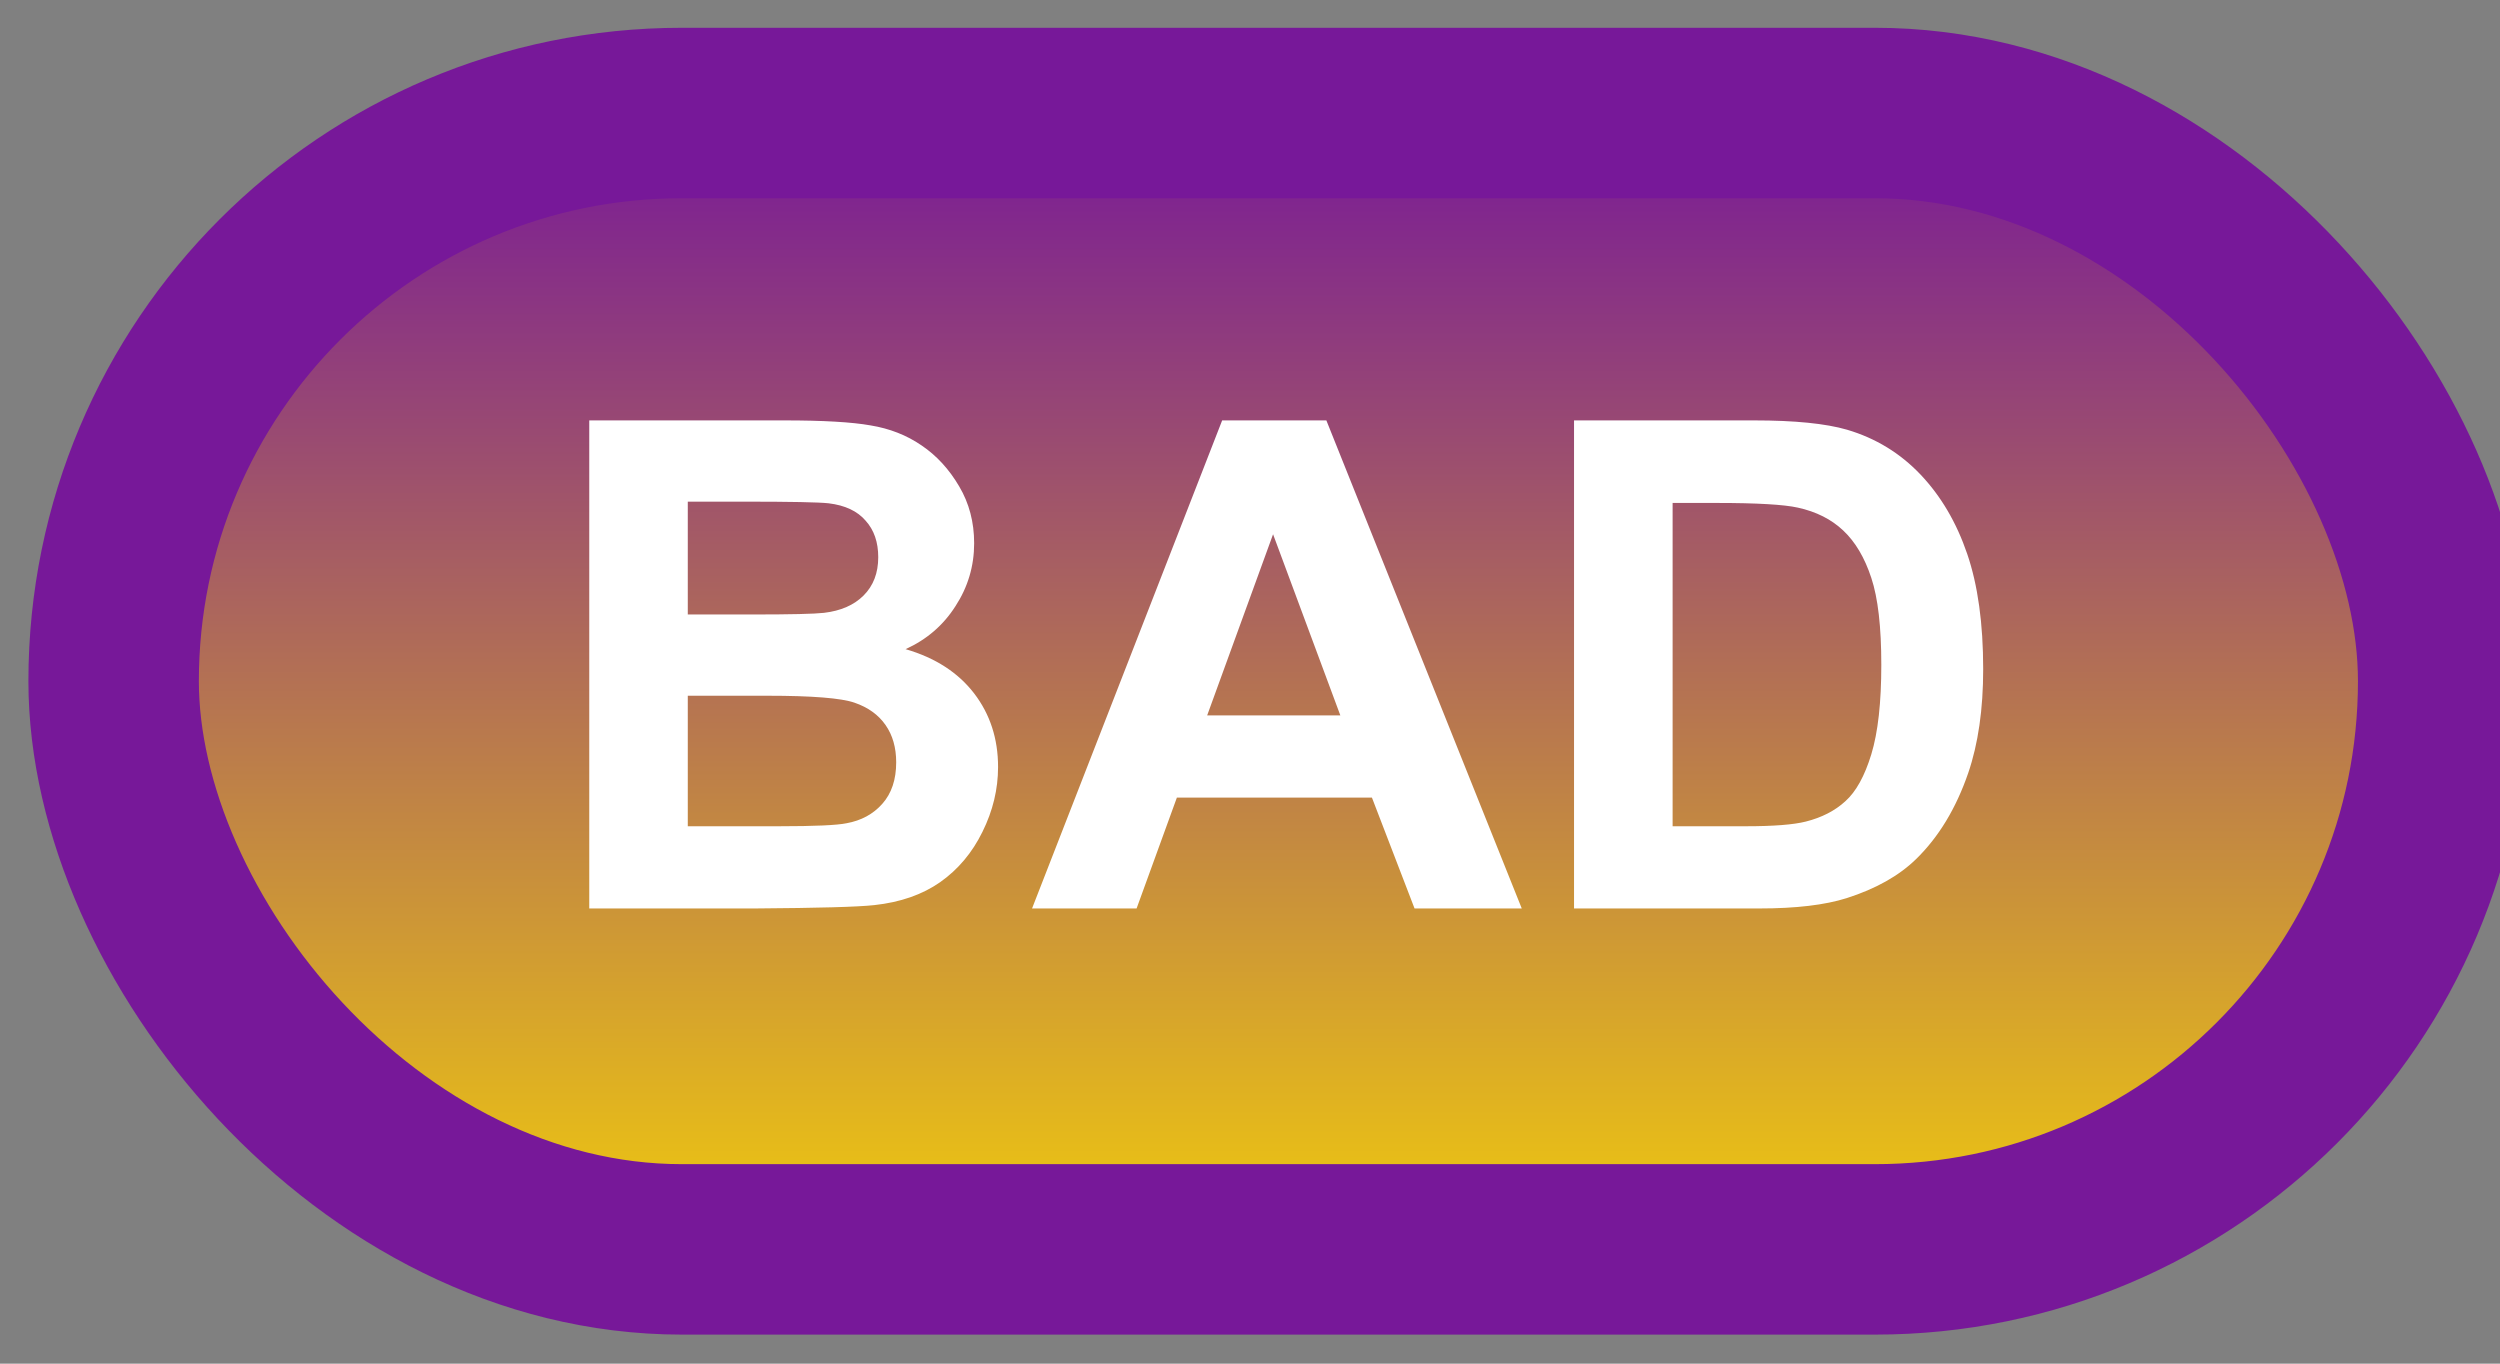 <svg width="44" height="24" viewBox="0 0 44 24" fill="none" xmlns="http://www.w3.org/2000/svg">
<rect x="0" y="0" width="44" height="24" fill="#808080" stroke="none"/>
<rect x="2" y="1.989" width="41" height="20" rx="10" fill="url(#paint0_linear_35_1497)"/>
<rect x="2" y="1.989" width="41" height="20" rx="10" stroke="#771899" stroke-width="3" stroke-linejoin="round"/>
<path d="M10.371 7.399H13.805C14.484 7.399 14.99 7.428 15.322 7.487C15.658 7.542 15.957 7.659 16.219 7.839C16.484 8.018 16.705 8.259 16.881 8.559C17.057 8.856 17.145 9.19 17.145 9.561C17.145 9.964 17.035 10.333 16.816 10.669C16.602 11.005 16.309 11.257 15.938 11.425C16.461 11.577 16.863 11.837 17.145 12.204C17.426 12.571 17.566 13.003 17.566 13.499C17.566 13.889 17.475 14.27 17.291 14.641C17.111 15.008 16.863 15.303 16.547 15.526C16.234 15.745 15.848 15.88 15.387 15.93C15.098 15.962 14.4 15.981 13.295 15.989H10.371V7.399ZM12.105 8.829V10.815H13.242C13.918 10.815 14.338 10.805 14.502 10.786C14.799 10.751 15.031 10.649 15.199 10.481C15.371 10.309 15.457 10.085 15.457 9.807C15.457 9.542 15.383 9.327 15.234 9.163C15.09 8.995 14.873 8.893 14.584 8.858C14.412 8.839 13.918 8.829 13.102 8.829H12.105ZM12.105 12.245V14.542H13.711C14.336 14.542 14.732 14.524 14.9 14.489C15.158 14.442 15.367 14.329 15.527 14.149C15.691 13.966 15.773 13.721 15.773 13.417C15.773 13.159 15.711 12.94 15.586 12.761C15.461 12.581 15.279 12.45 15.041 12.368C14.807 12.286 14.295 12.245 13.506 12.245H12.105ZM26.783 15.989H24.896L24.146 14.038H20.713L20.004 15.989H18.164L21.51 7.399H23.344L26.783 15.989ZM23.59 12.591L22.406 9.403L21.246 12.591H23.59ZM27.703 7.399H30.873C31.588 7.399 32.133 7.454 32.508 7.563C33.012 7.712 33.443 7.975 33.803 8.354C34.162 8.733 34.435 9.198 34.623 9.749C34.81 10.296 34.904 10.971 34.904 11.776C34.904 12.483 34.816 13.092 34.641 13.604C34.426 14.229 34.119 14.735 33.721 15.122C33.42 15.415 33.014 15.643 32.502 15.807C32.119 15.928 31.607 15.989 30.967 15.989H27.703V7.399ZM29.438 8.852V14.542H30.732C31.217 14.542 31.566 14.514 31.781 14.46C32.062 14.389 32.295 14.27 32.478 14.102C32.666 13.934 32.818 13.659 32.935 13.276C33.053 12.889 33.111 12.364 33.111 11.7C33.111 11.036 33.053 10.526 32.935 10.171C32.818 9.815 32.654 9.538 32.443 9.339C32.232 9.139 31.965 9.005 31.641 8.934C31.398 8.88 30.924 8.852 30.217 8.852H29.438Z" fill="white"/>
<defs>
<linearGradient id="paint0_linear_35_1497" x1="22.5" y1="1.989" x2="22.5" y2="21.989" gradientUnits="userSpaceOnUse">
<stop stop-color="#771899"/>
<stop offset="1" stop-color="#F0CA0E"/>
</linearGradient>
</defs>
</svg>
